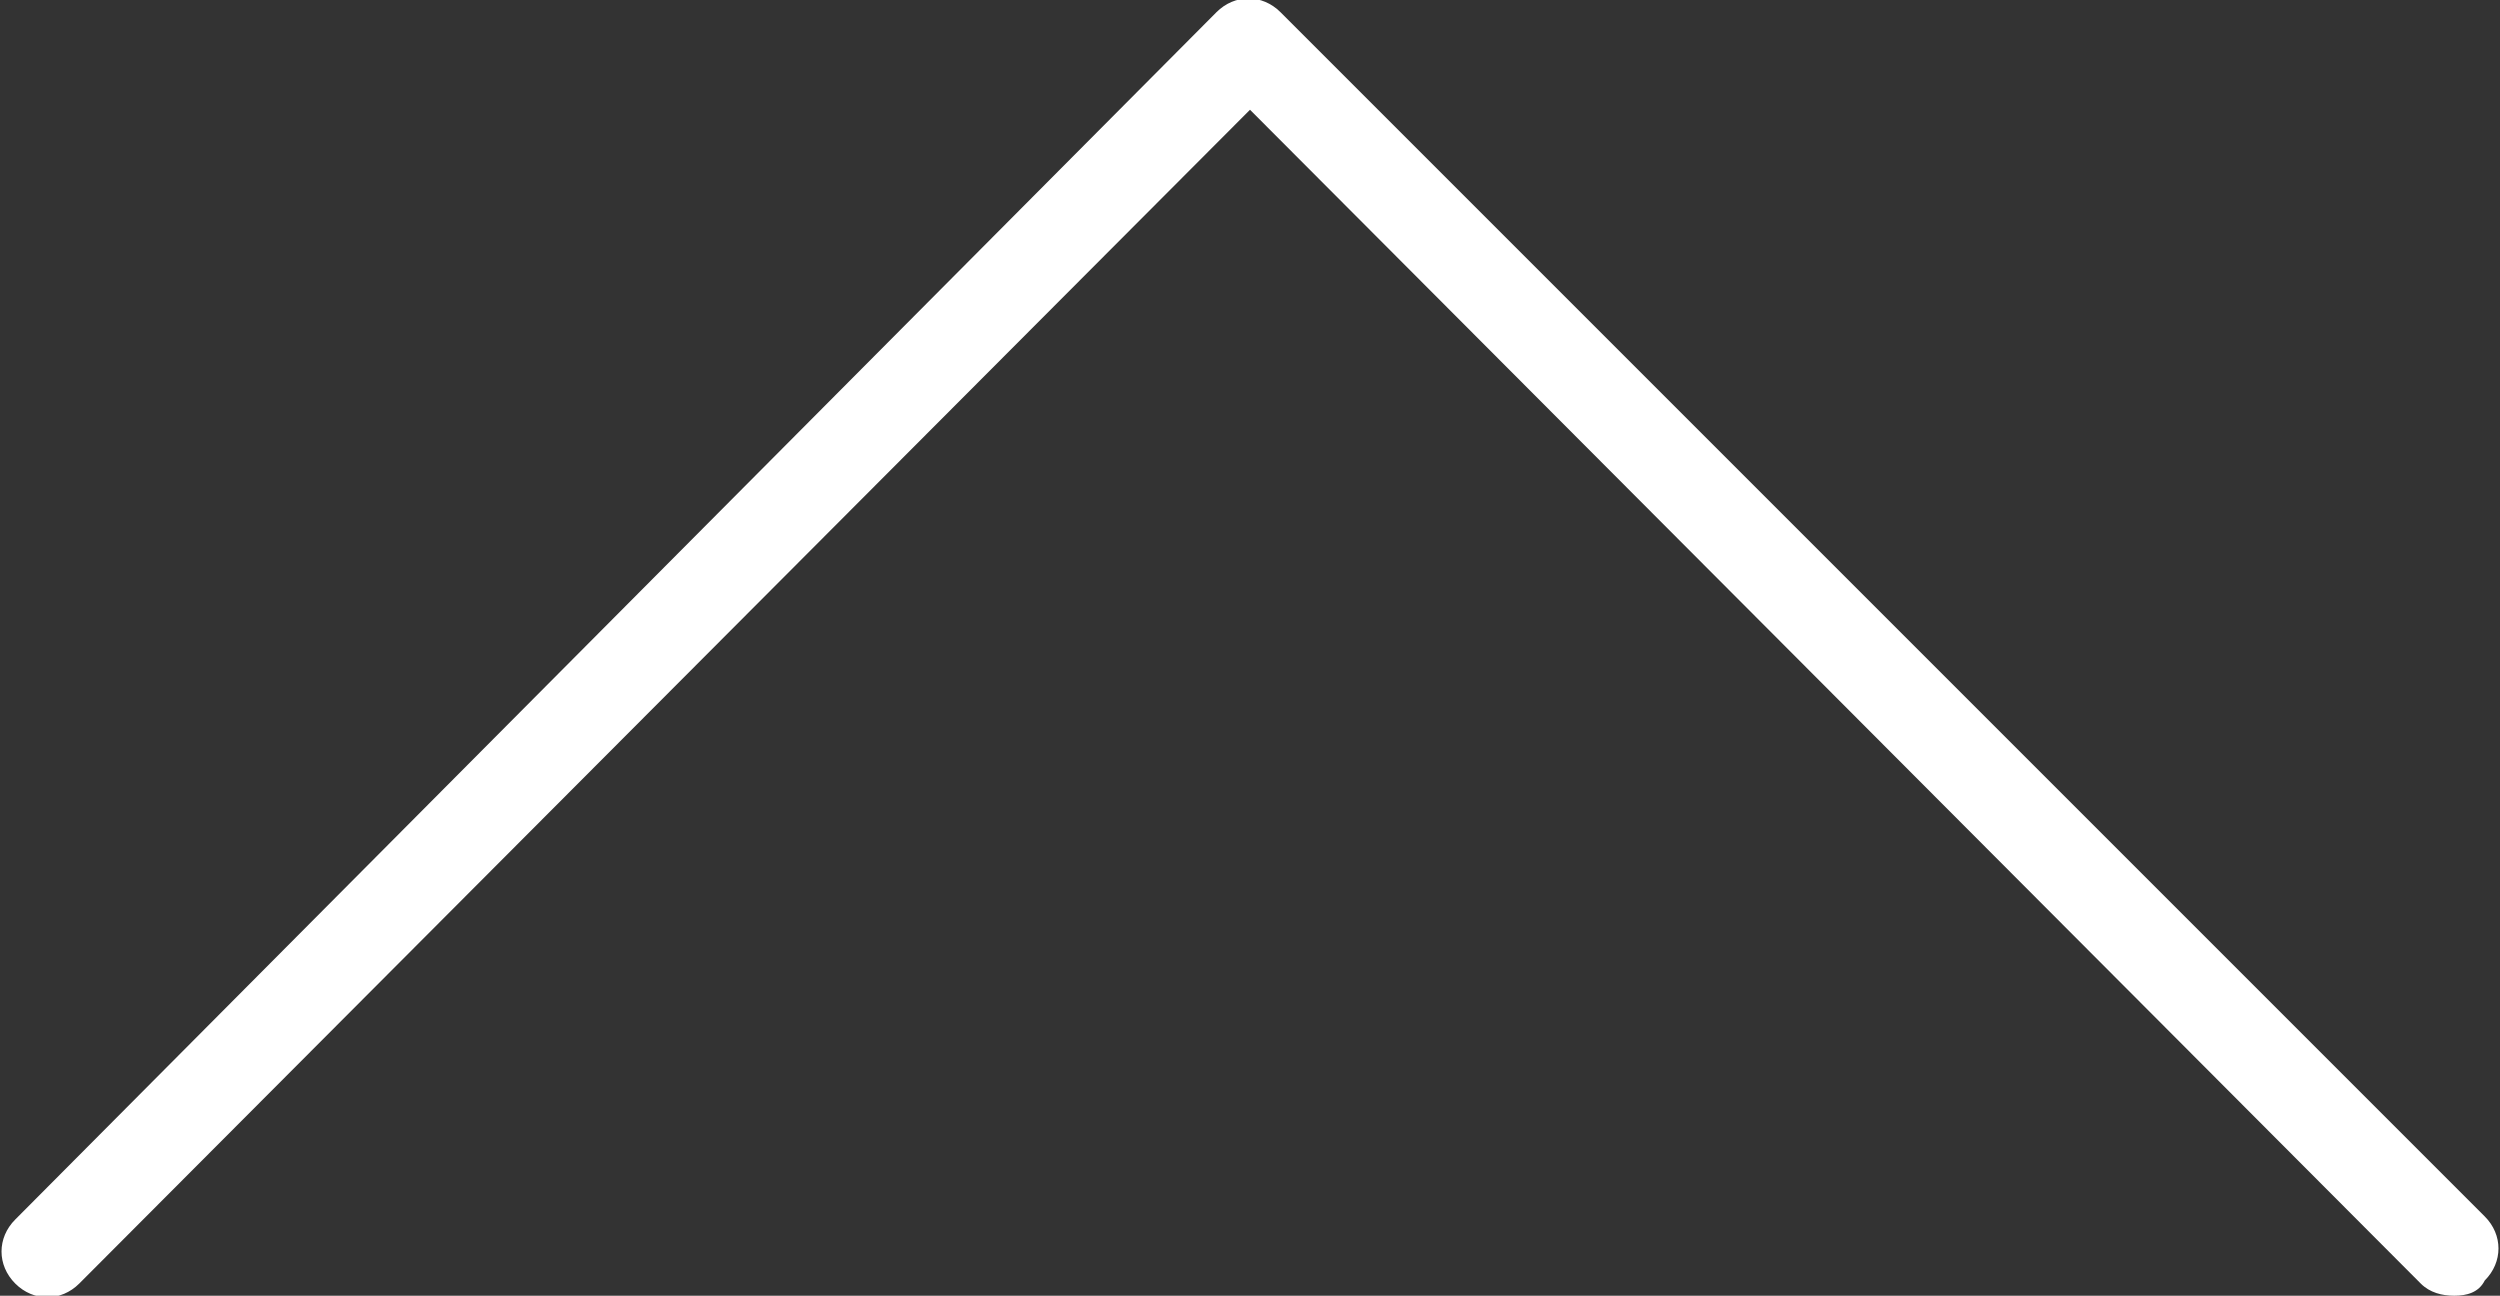 <?xml version="1.0" encoding="utf-8"?>
<!-- Generator: Adobe Illustrator 23.0.3, SVG Export Plug-In . SVG Version: 6.00 Build 0)  -->
<svg version="1.1" id="圖層_1" xmlns="http://www.w3.org/2000/svg" xmlns:xlink="http://www.w3.org/1999/xlink" x="0px" y="0px"
	 viewBox="0 0 82 42.5" style="enable-background:new 0 0 82 42.5;" xml:space="preserve">
<rect x="0" y="0" width="82" height="42.5" fill="#333333" stroke="none"/>
<style type="text/css">
	.st0{fill:#FFFFFF;}
</style>
<g id="XMLID_2_">
	<path class="st0" d="M80.5,42.5c-0.4,0-0.8-0.1-1.1-0.4L41,3.6L2.6,42.1c-0.6,0.6-1.5,0.6-2.1,0s-0.6-1.5,0-2.1L39.9,0.4
		c0.6-0.6,1.5-0.6,2.1,0l39.5,39.5c0.6,0.6,0.6,1.5,0,2.1C81.3,42.4,80.9,42.5,80.5,42.5z"/>
</g>
</svg>
